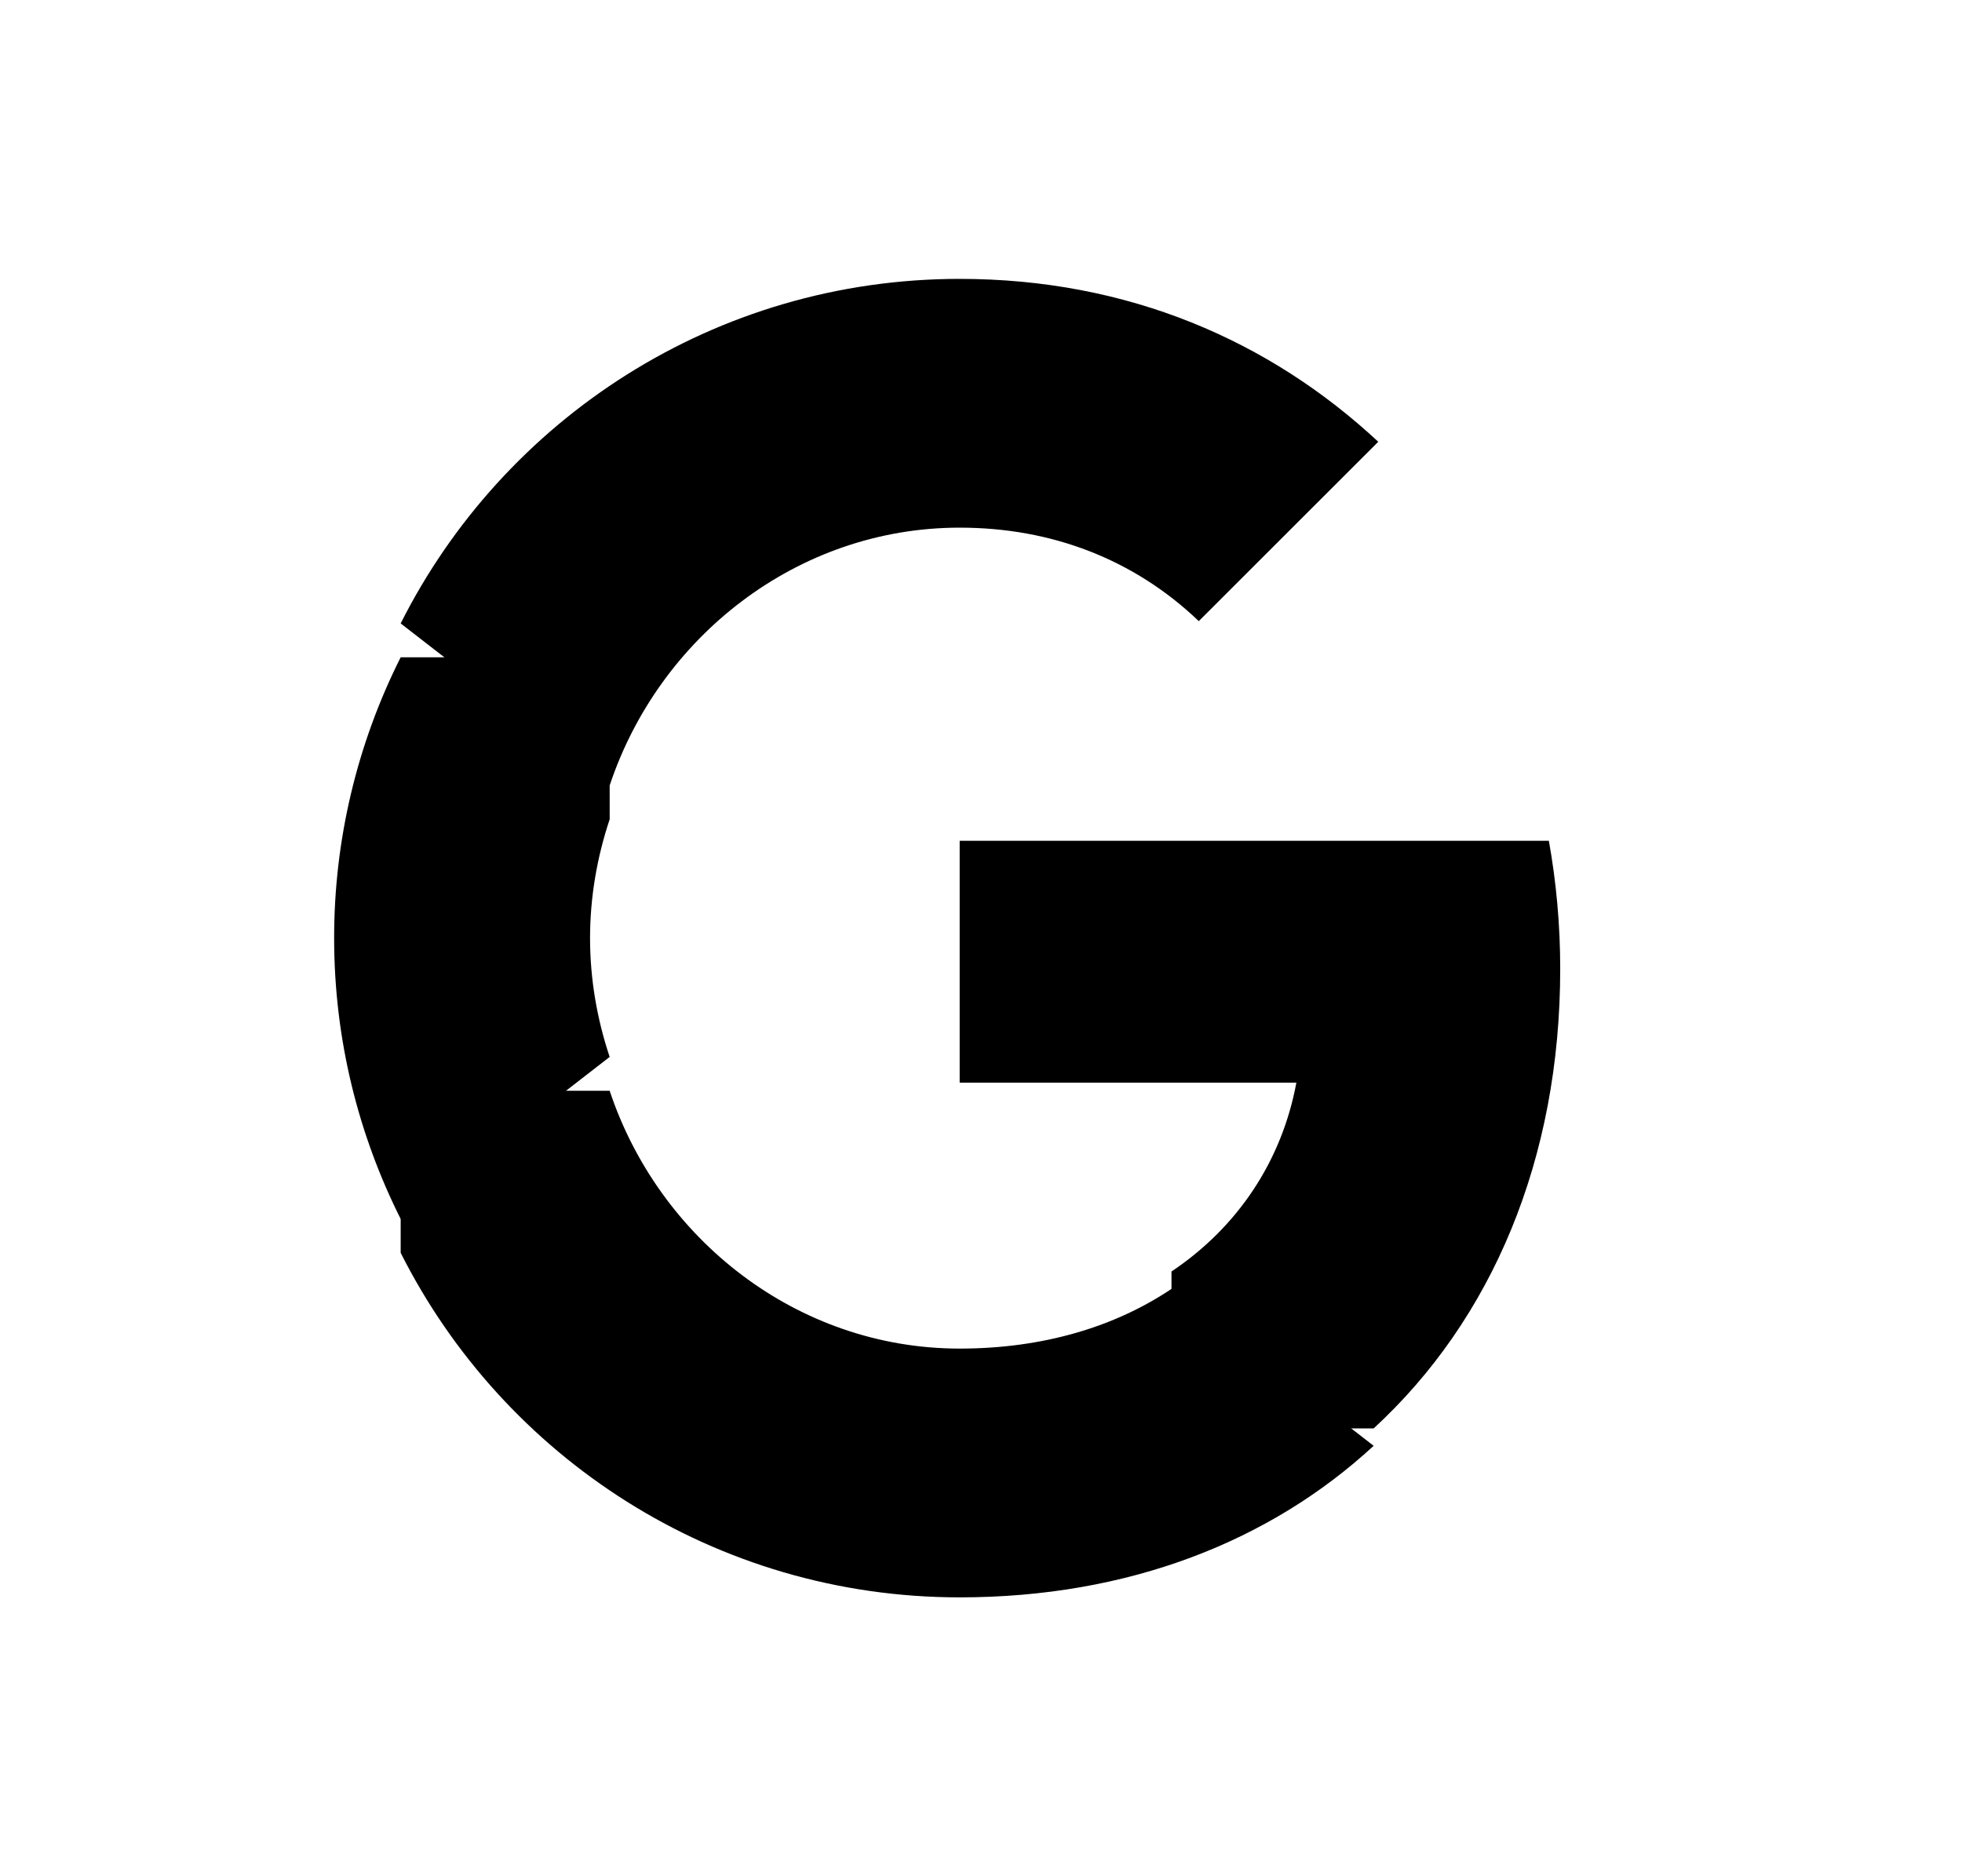 <svg width="23" height="22" viewBox="0 0 23 22" xmlns="http://www.w3.org/2000/svg">
<g id="social media">
<path id="Vector" d="M18.29 11.359C18.29 10.839 18.243 10.339 18.157 9.859H11.25V12.695H15.197C15.027 13.612 14.51 14.389 13.733 14.909V16.749H16.103C17.49 15.472 18.29 13.592 18.29 11.359Z" />
<path id="Vector_2" d="M11.25 18.73C13.23 18.73 14.89 18.073 16.103 16.953L13.733 15.113C13.077 15.553 12.237 15.813 11.25 15.813C9.34 15.813 7.723 14.523 7.147 12.79H4.697V14.69C5.903 17.087 8.383 18.73 11.25 18.73Z" />
<path id="Vector_3" d="M7.147 12.393C7 11.954 6.917 11.483 6.917 11C6.917 10.517 7 10.047 7.147 9.607V7.707H4.697C4.183 8.729 3.916 9.857 3.917 11C3.917 12.184 4.2 13.303 4.697 14.293L7.147 12.393Z" />
<path id="Vector_4" d="M11.25 6.187C12.327 6.187 13.293 6.557 14.053 7.283L16.157 5.18C14.887 3.997 13.227 3.27 11.25 3.27C8.383 3.27 5.903 4.913 4.697 7.31L7.147 9.21C7.723 7.477 9.34 6.187 11.25 6.187Z" />
</g>
</svg>
